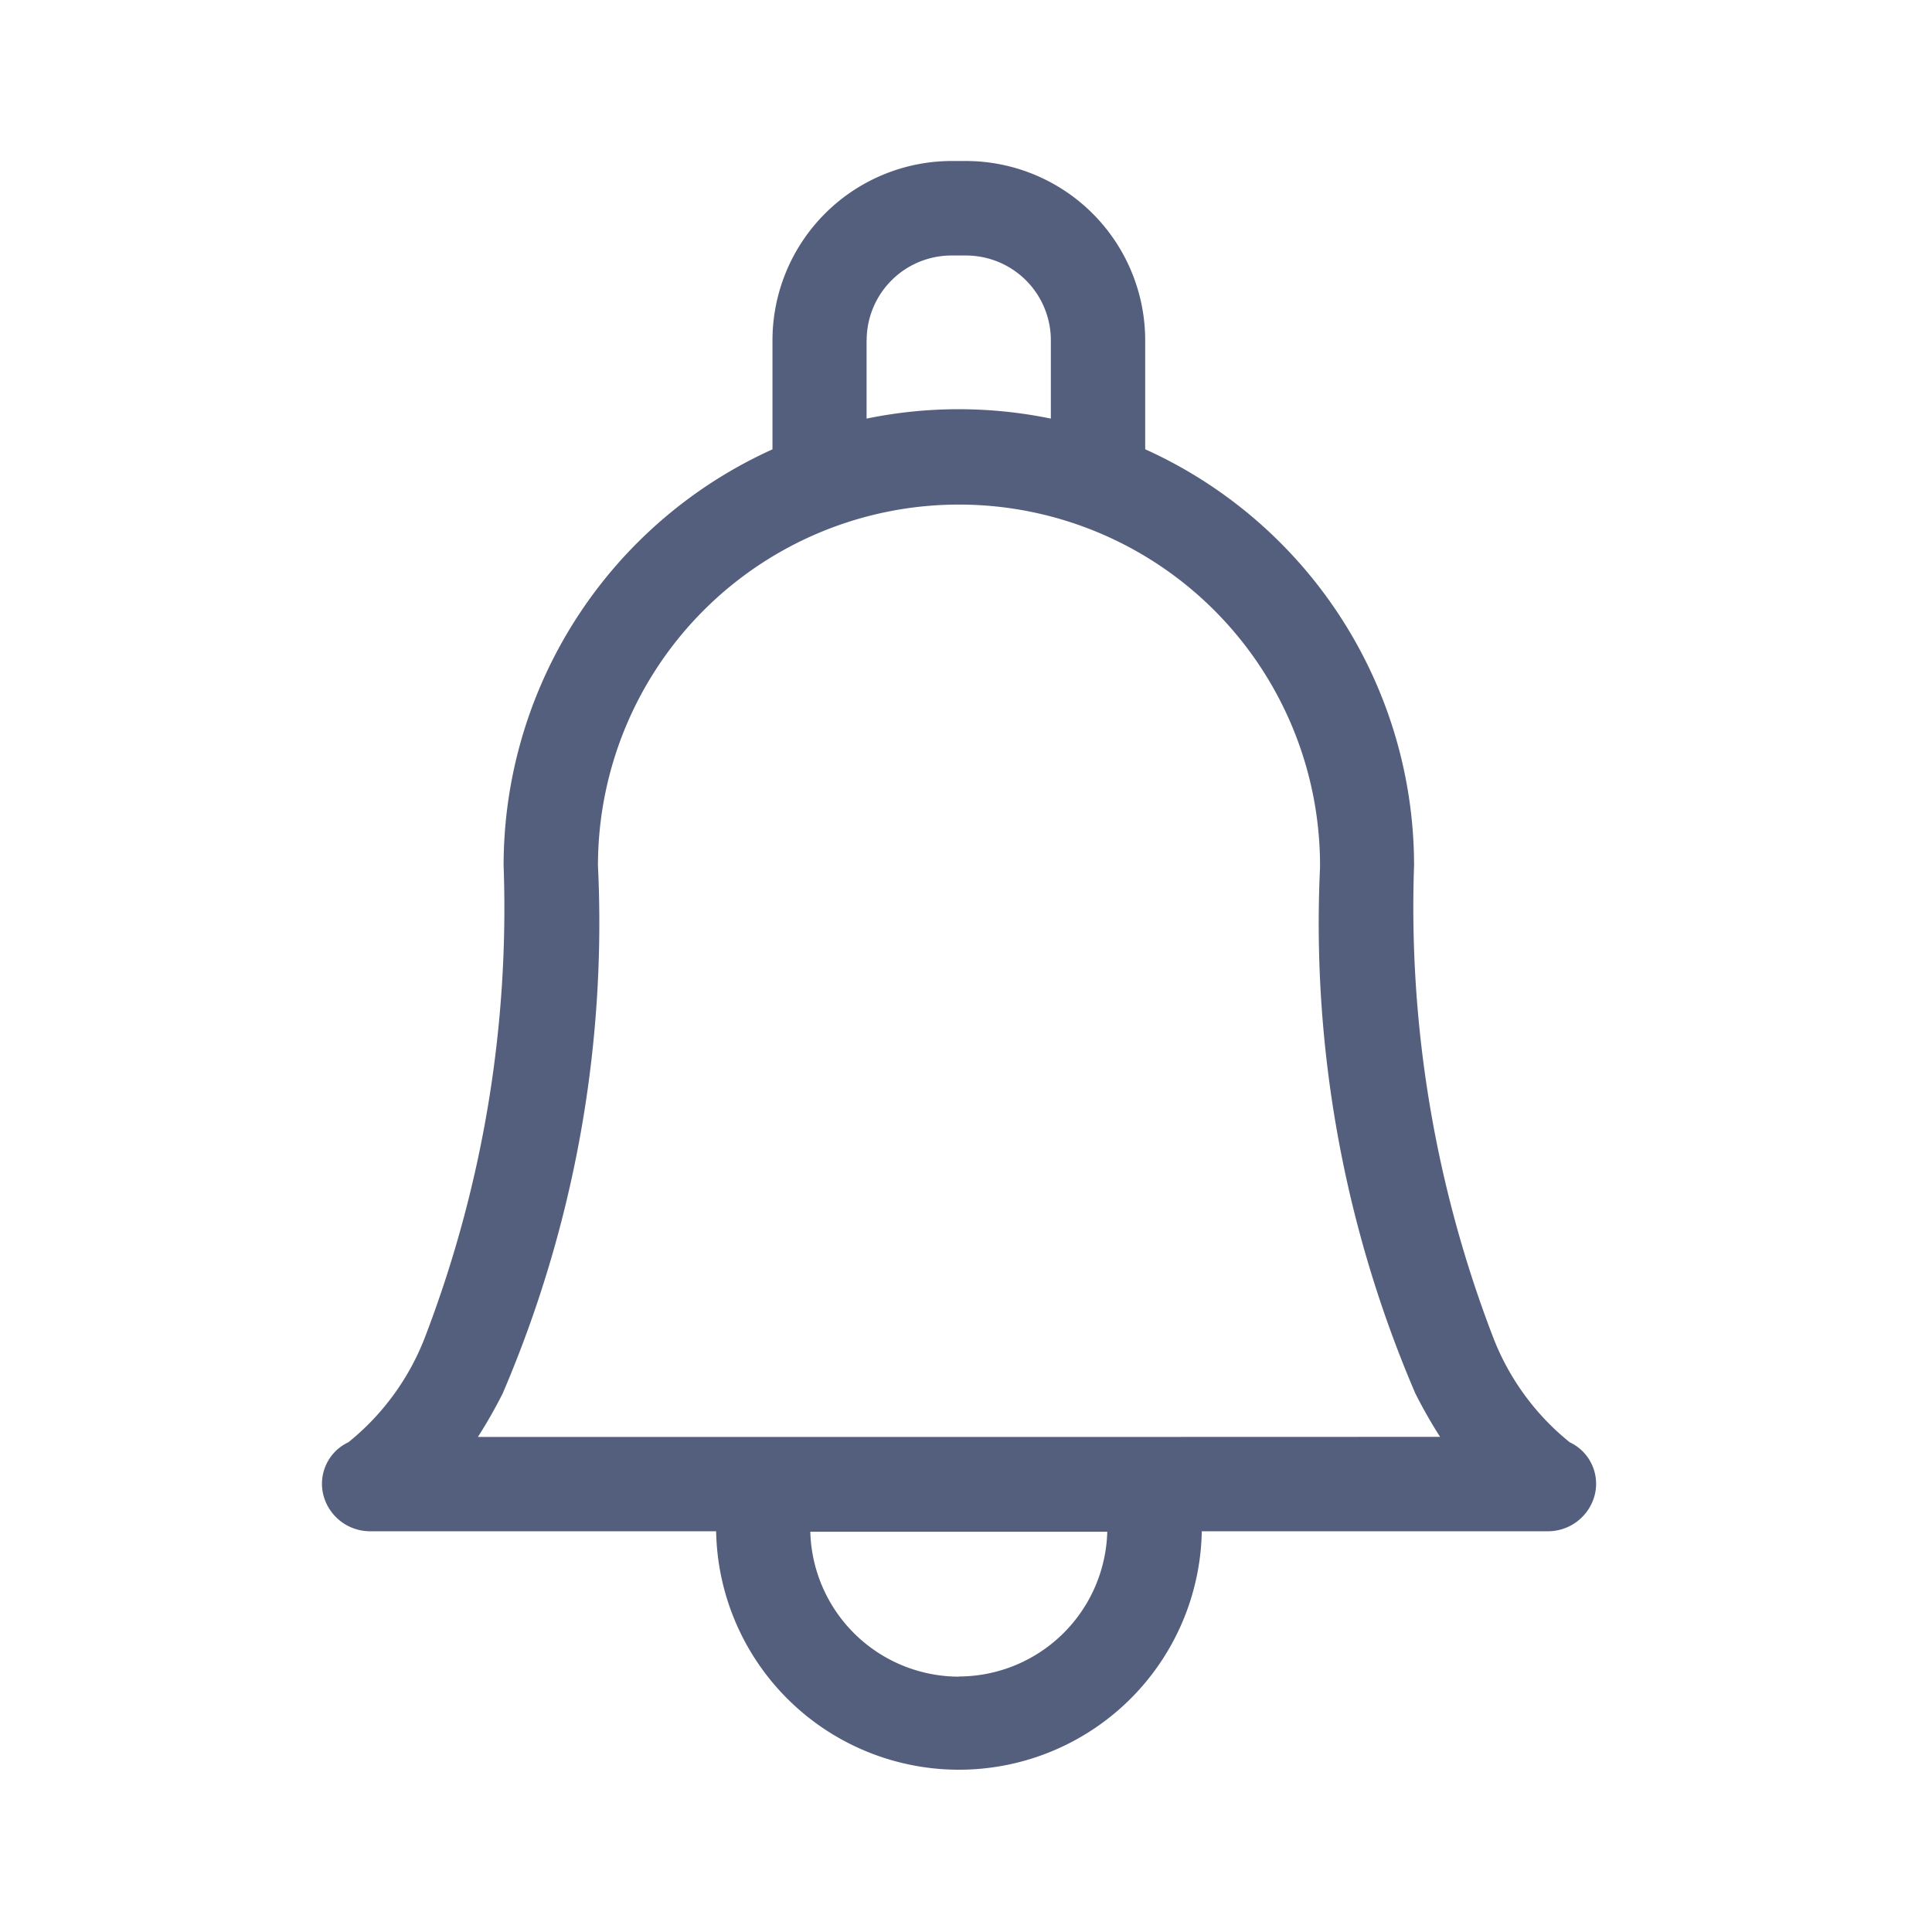 <svg xmlns="http://www.w3.org/2000/svg" width="24" height="24" viewBox="0 0 24 24"><defs><style>.a,.b{fill:#545f7e;}.a{stroke:#707070;opacity:0;}.c{stroke:none;}.d{fill:none;}</style></defs><g transform="translate(-598 -684)"><g class="a" transform="translate(598 684)"><rect class="c" width="24" height="24"/><rect class="d" x="0.5" y="0.5" width="23" height="23"/></g><path class="b" d="M68.933,15.916a3.107,3.107,0,0,1-.944-1.286A14.879,14.879,0,0,1,67,8.751c0-.008,0-.015,0-.023a5.675,5.675,0,0,0-3.34-5.147V2.228A2.229,2.229,0,0,0,61.439,0h-.184A2.229,2.229,0,0,0,59.03,2.228V3.582A5.675,5.675,0,0,0,55.69,8.751a14.879,14.879,0,0,1-.984,5.879,3.107,3.107,0,0,1-.944,1.286.57.57,0,0,0-.313.648.6.6,0,0,0,.588.458H58.33a3.017,3.017,0,0,0,6.033,0h4.295a.6.6,0,0,0,.588-.458A.57.57,0,0,0,68.933,15.916ZM60.2,2.228a1.054,1.054,0,0,1,1.052-1.054h.184a1.054,1.054,0,0,1,1.052,1.054V3.2a5.675,5.675,0,0,0-2.289,0V2.228Zm1.145,16.6a1.849,1.849,0,0,1-1.845-1.8h3.689A1.849,1.849,0,0,1,61.347,18.826Zm2.359-2.978H55.371a6.14,6.14,0,0,0,.307-.539,14.835,14.835,0,0,0,1.184-6.558,4.485,4.485,0,1,1,8.97,0c0,.007,0,.014,0,.022a14.8,14.8,0,0,0,1.184,6.535,6.146,6.146,0,0,0,.307.539Z" transform="translate(548.566 686)"/></g></svg>
